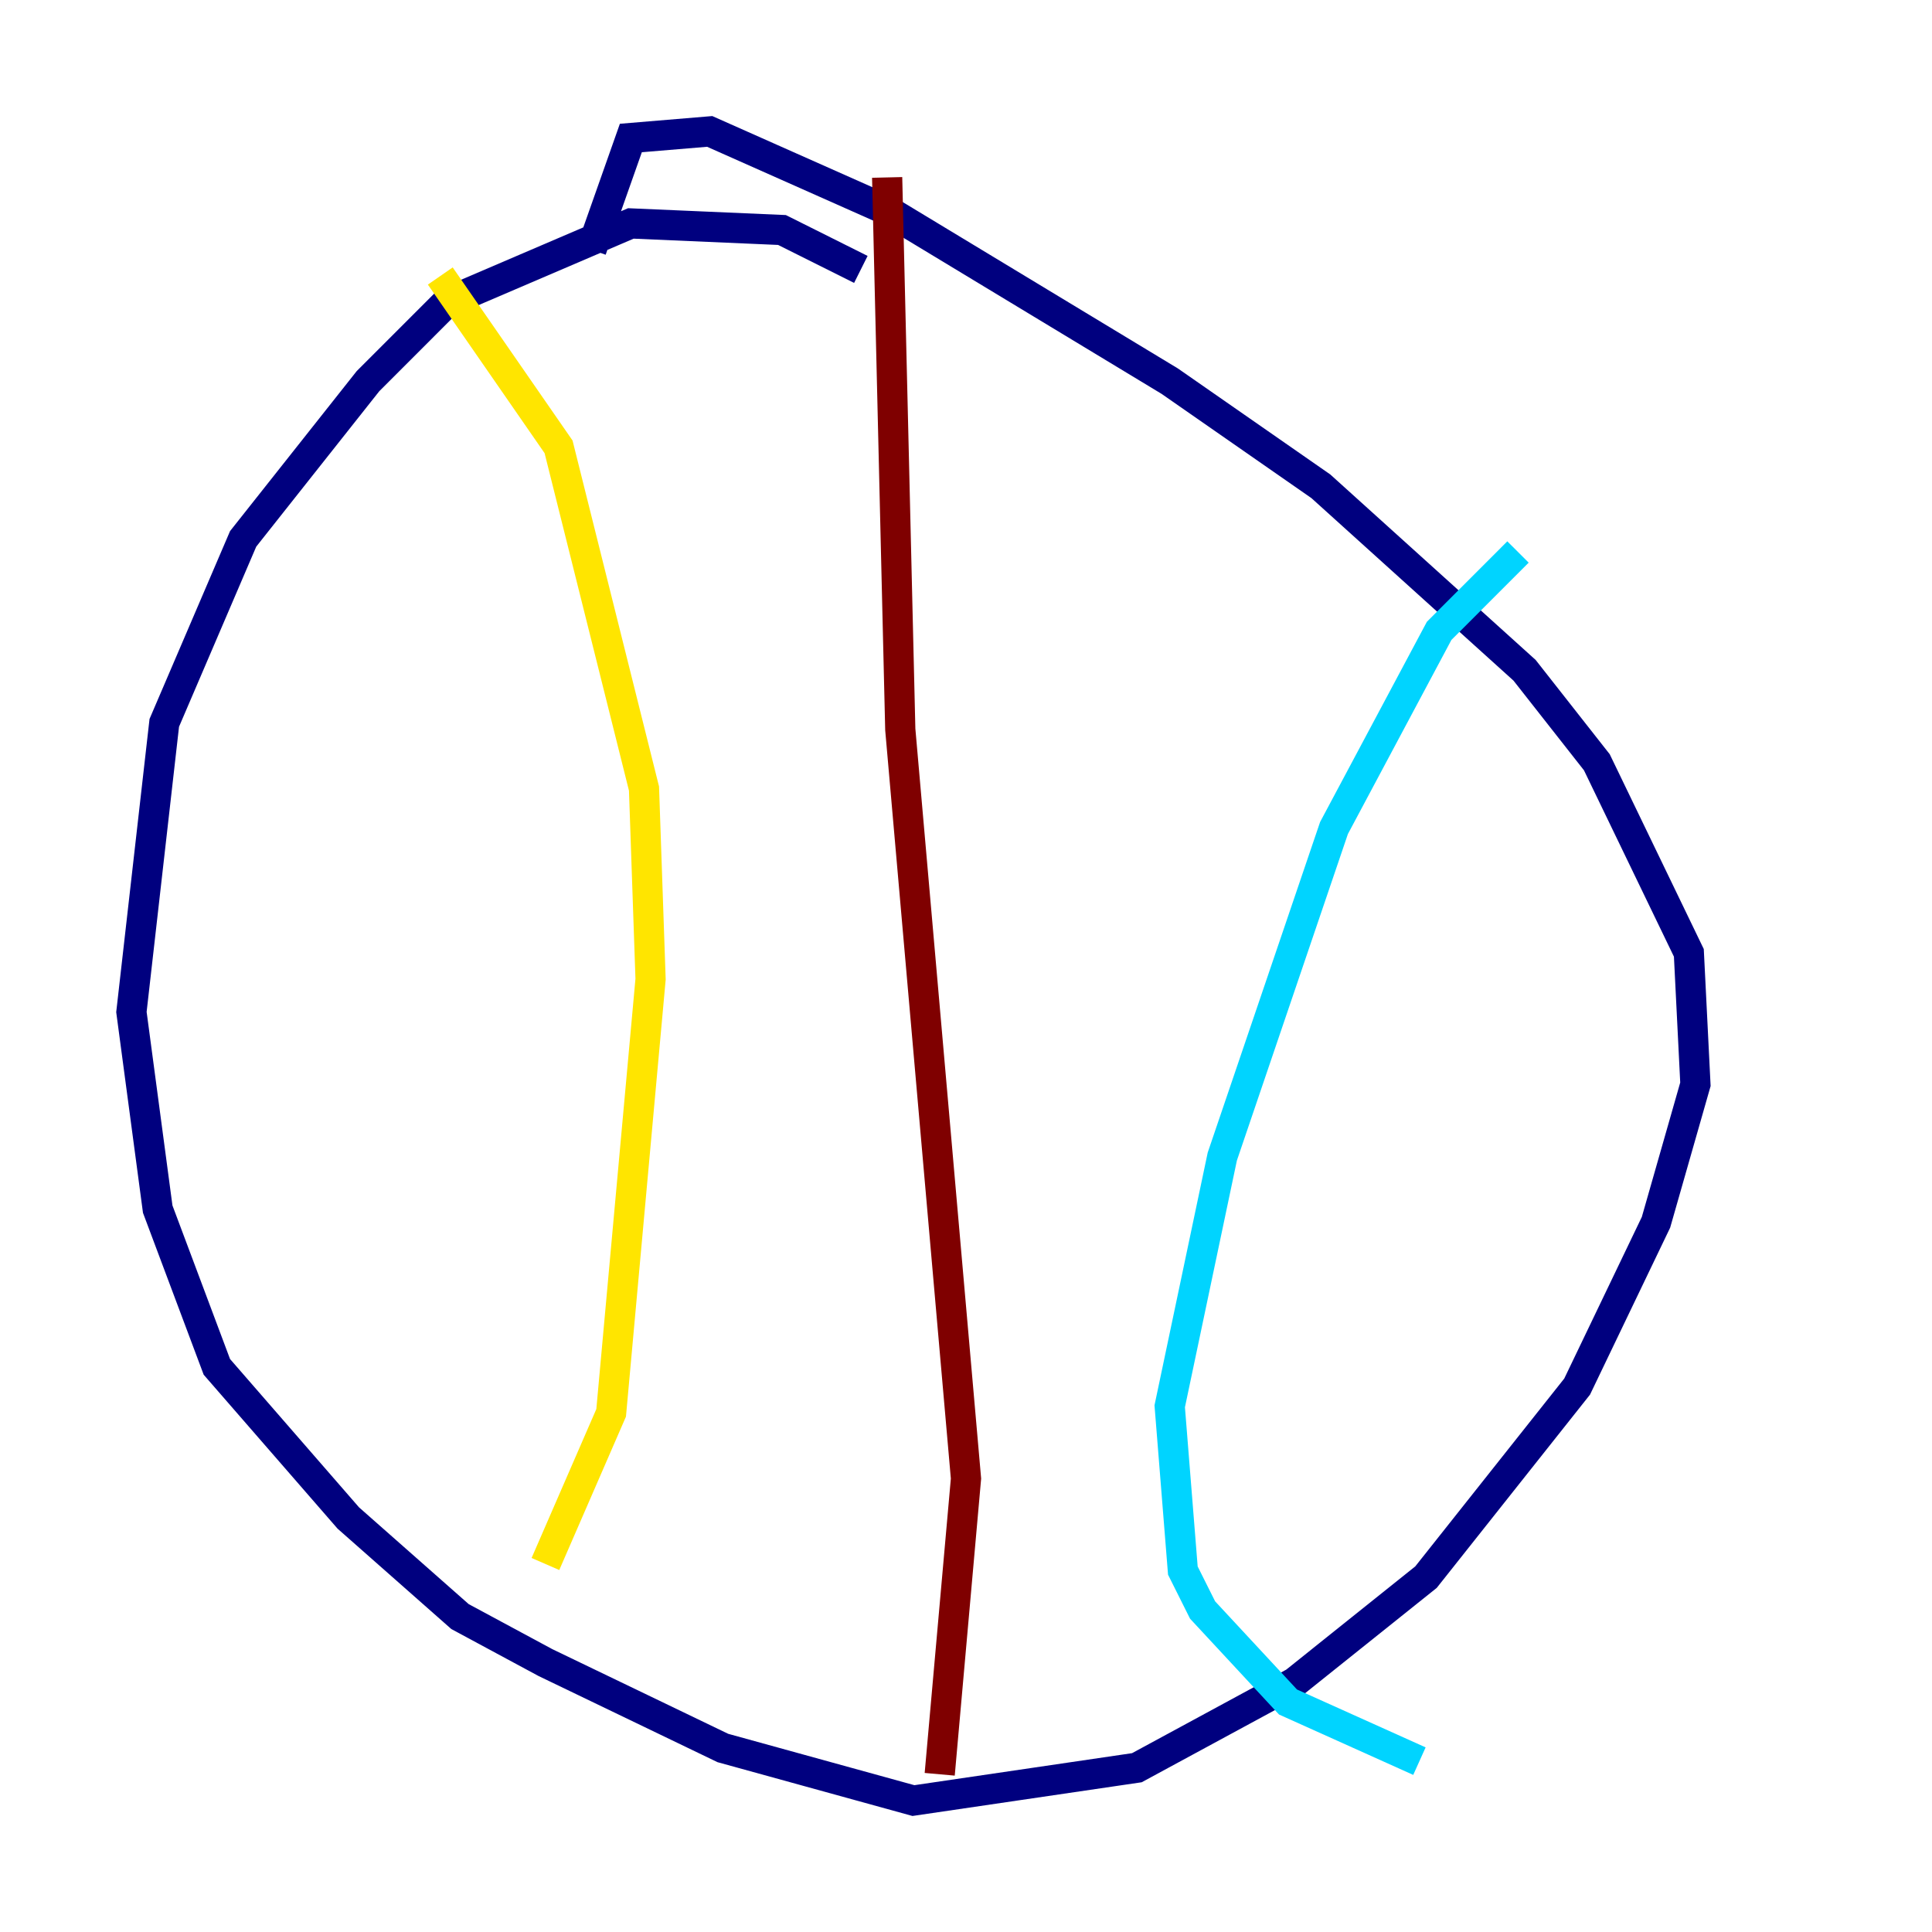 <?xml version="1.0" encoding="utf-8" ?>
<svg baseProfile="tiny" height="128" version="1.2" viewBox="0,0,128,128" width="128" xmlns="http://www.w3.org/2000/svg" xmlns:ev="http://www.w3.org/2001/xml-events" xmlns:xlink="http://www.w3.org/1999/xlink"><defs /><polyline fill="none" points="57.034,17.85 51.809,15.238 41.796,14.803 29.605,20.027 24.381,25.252 16.109,35.701 10.884,47.891 8.707,67.048 10.449,80.109 14.367,90.558 23.075,100.571 30.476,107.102 36.136,110.15 47.891,115.809 60.517,119.293 75.32,117.116 85.769,111.456 94.476,104.49 104.49,91.864 109.714,80.98 112.326,71.837 111.891,63.129 105.796,50.503 101.007,44.408 87.51,32.218 77.497,25.252 58.776,13.932 47.02,8.707 41.796,9.143 39.184,16.544" stroke="#00007f" stroke-width="2" /><polyline fill="none" points="100.571,36.571 95.347,41.796 88.381,54.857 80.98,76.626 77.497,93.17 78.367,104.054 79.674,106.667 85.333,112.762 94.041,116.68" stroke="#00d4ff" stroke-width="2" /><polyline fill="none" points="29.17,18.286 37.007,29.605 42.667,52.245 43.102,64.871 40.49,93.605 36.136,103.619" stroke="#ffe500" stroke-width="2" /><polyline fill="none" points="58.776,11.755 59.646,48.327 64.0,97.959 62.258,117.551" stroke="#7f0000" stroke-width="2" /></svg>